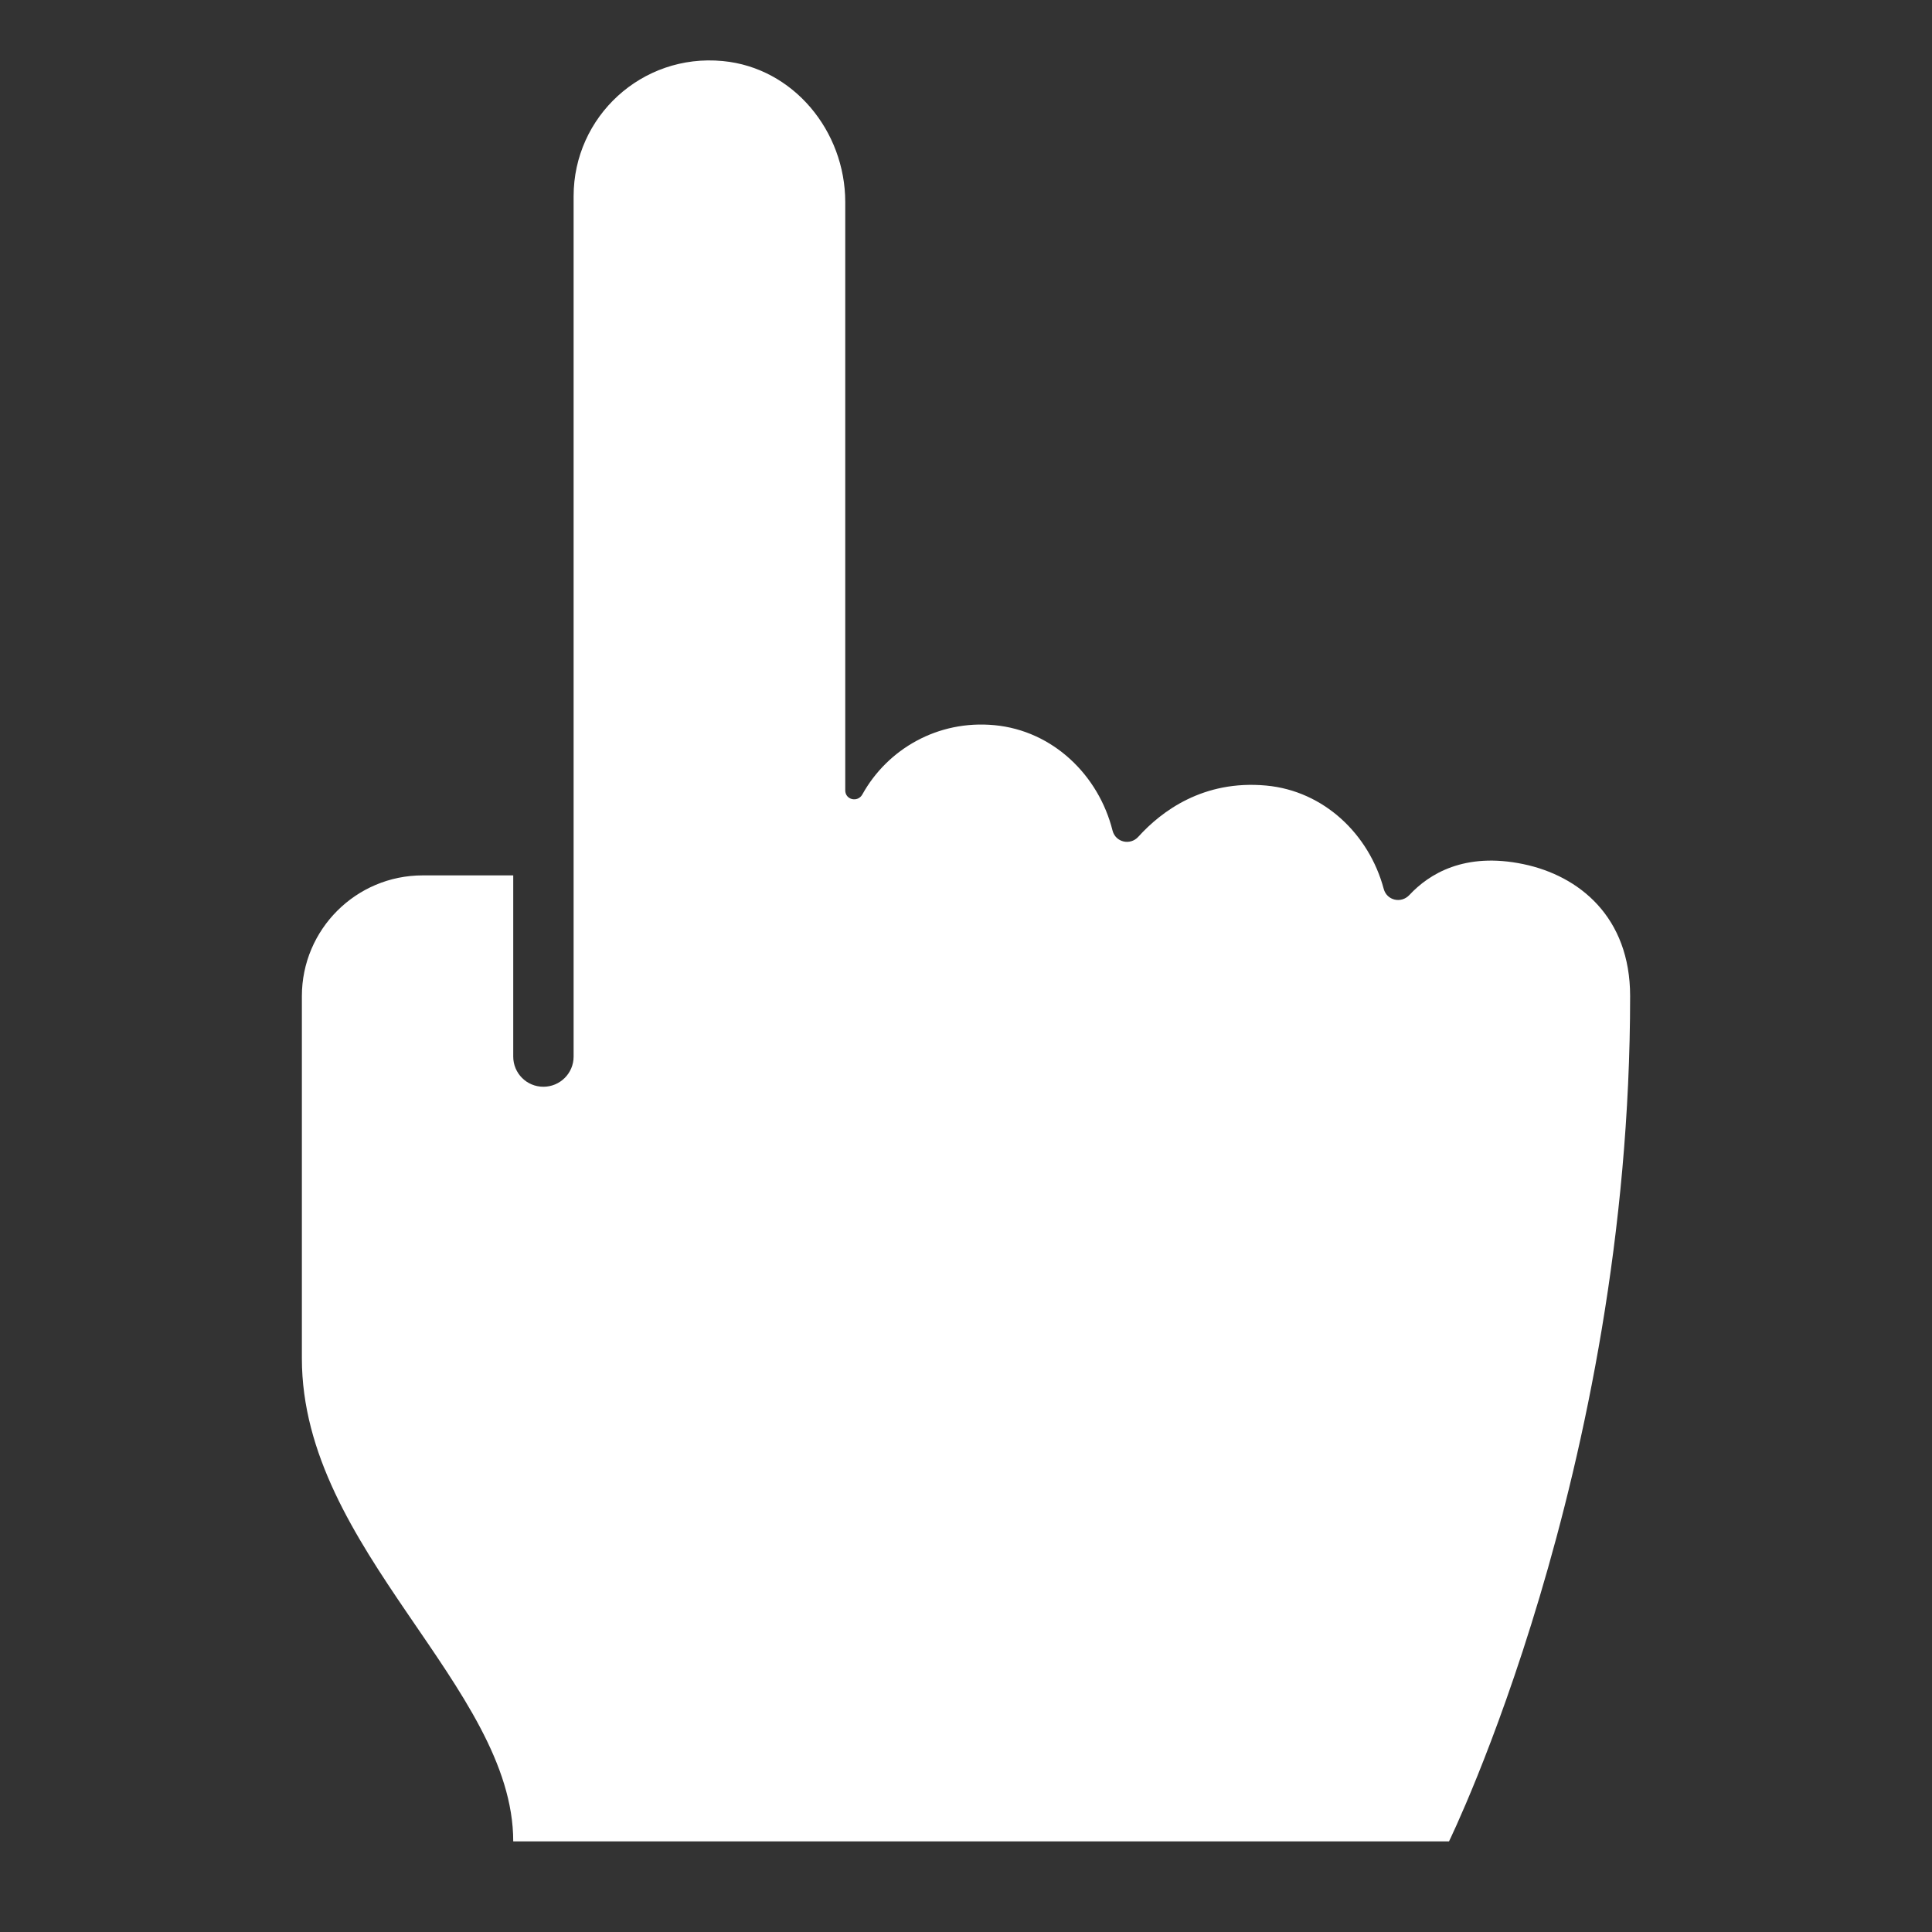 <svg width="20" height="20" viewBox="0 0 20 20" fill="none" xmlns="http://www.w3.org/2000/svg">
<rect x="0" y="0" width="20" height="20" fill="#333333" stroke="none"/>
<path d="M15.768 8.945C15.161 8.819 14.794 9.046 14.59 9.265C14.505 9.356 14.356 9.322 14.324 9.201C14.173 8.637 13.705 8.187 13.107 8.132C12.455 8.072 12.022 8.399 11.784 8.662C11.7 8.755 11.548 8.72 11.517 8.598C11.373 8.025 10.9 7.564 10.295 7.507C9.708 7.451 9.187 7.755 8.927 8.224C8.879 8.31 8.75 8.28 8.75 8.182V2.092C8.75 1.357 8.213 0.701 7.482 0.632C6.643 0.552 5.938 1.209 5.938 2.031V10.938C5.938 11.11 5.798 11.25 5.625 11.25C5.452 11.25 5.313 11.11 5.313 10.938V9.062H4.375C3.685 9.062 3.125 9.622 3.125 10.312V14.062C3.125 16.042 5.313 17.461 5.313 19.062H15C15 19.062 16.875 15.234 16.875 10.312C16.875 9.492 16.347 9.065 15.768 8.945Z" fill="white"/>
</svg>
